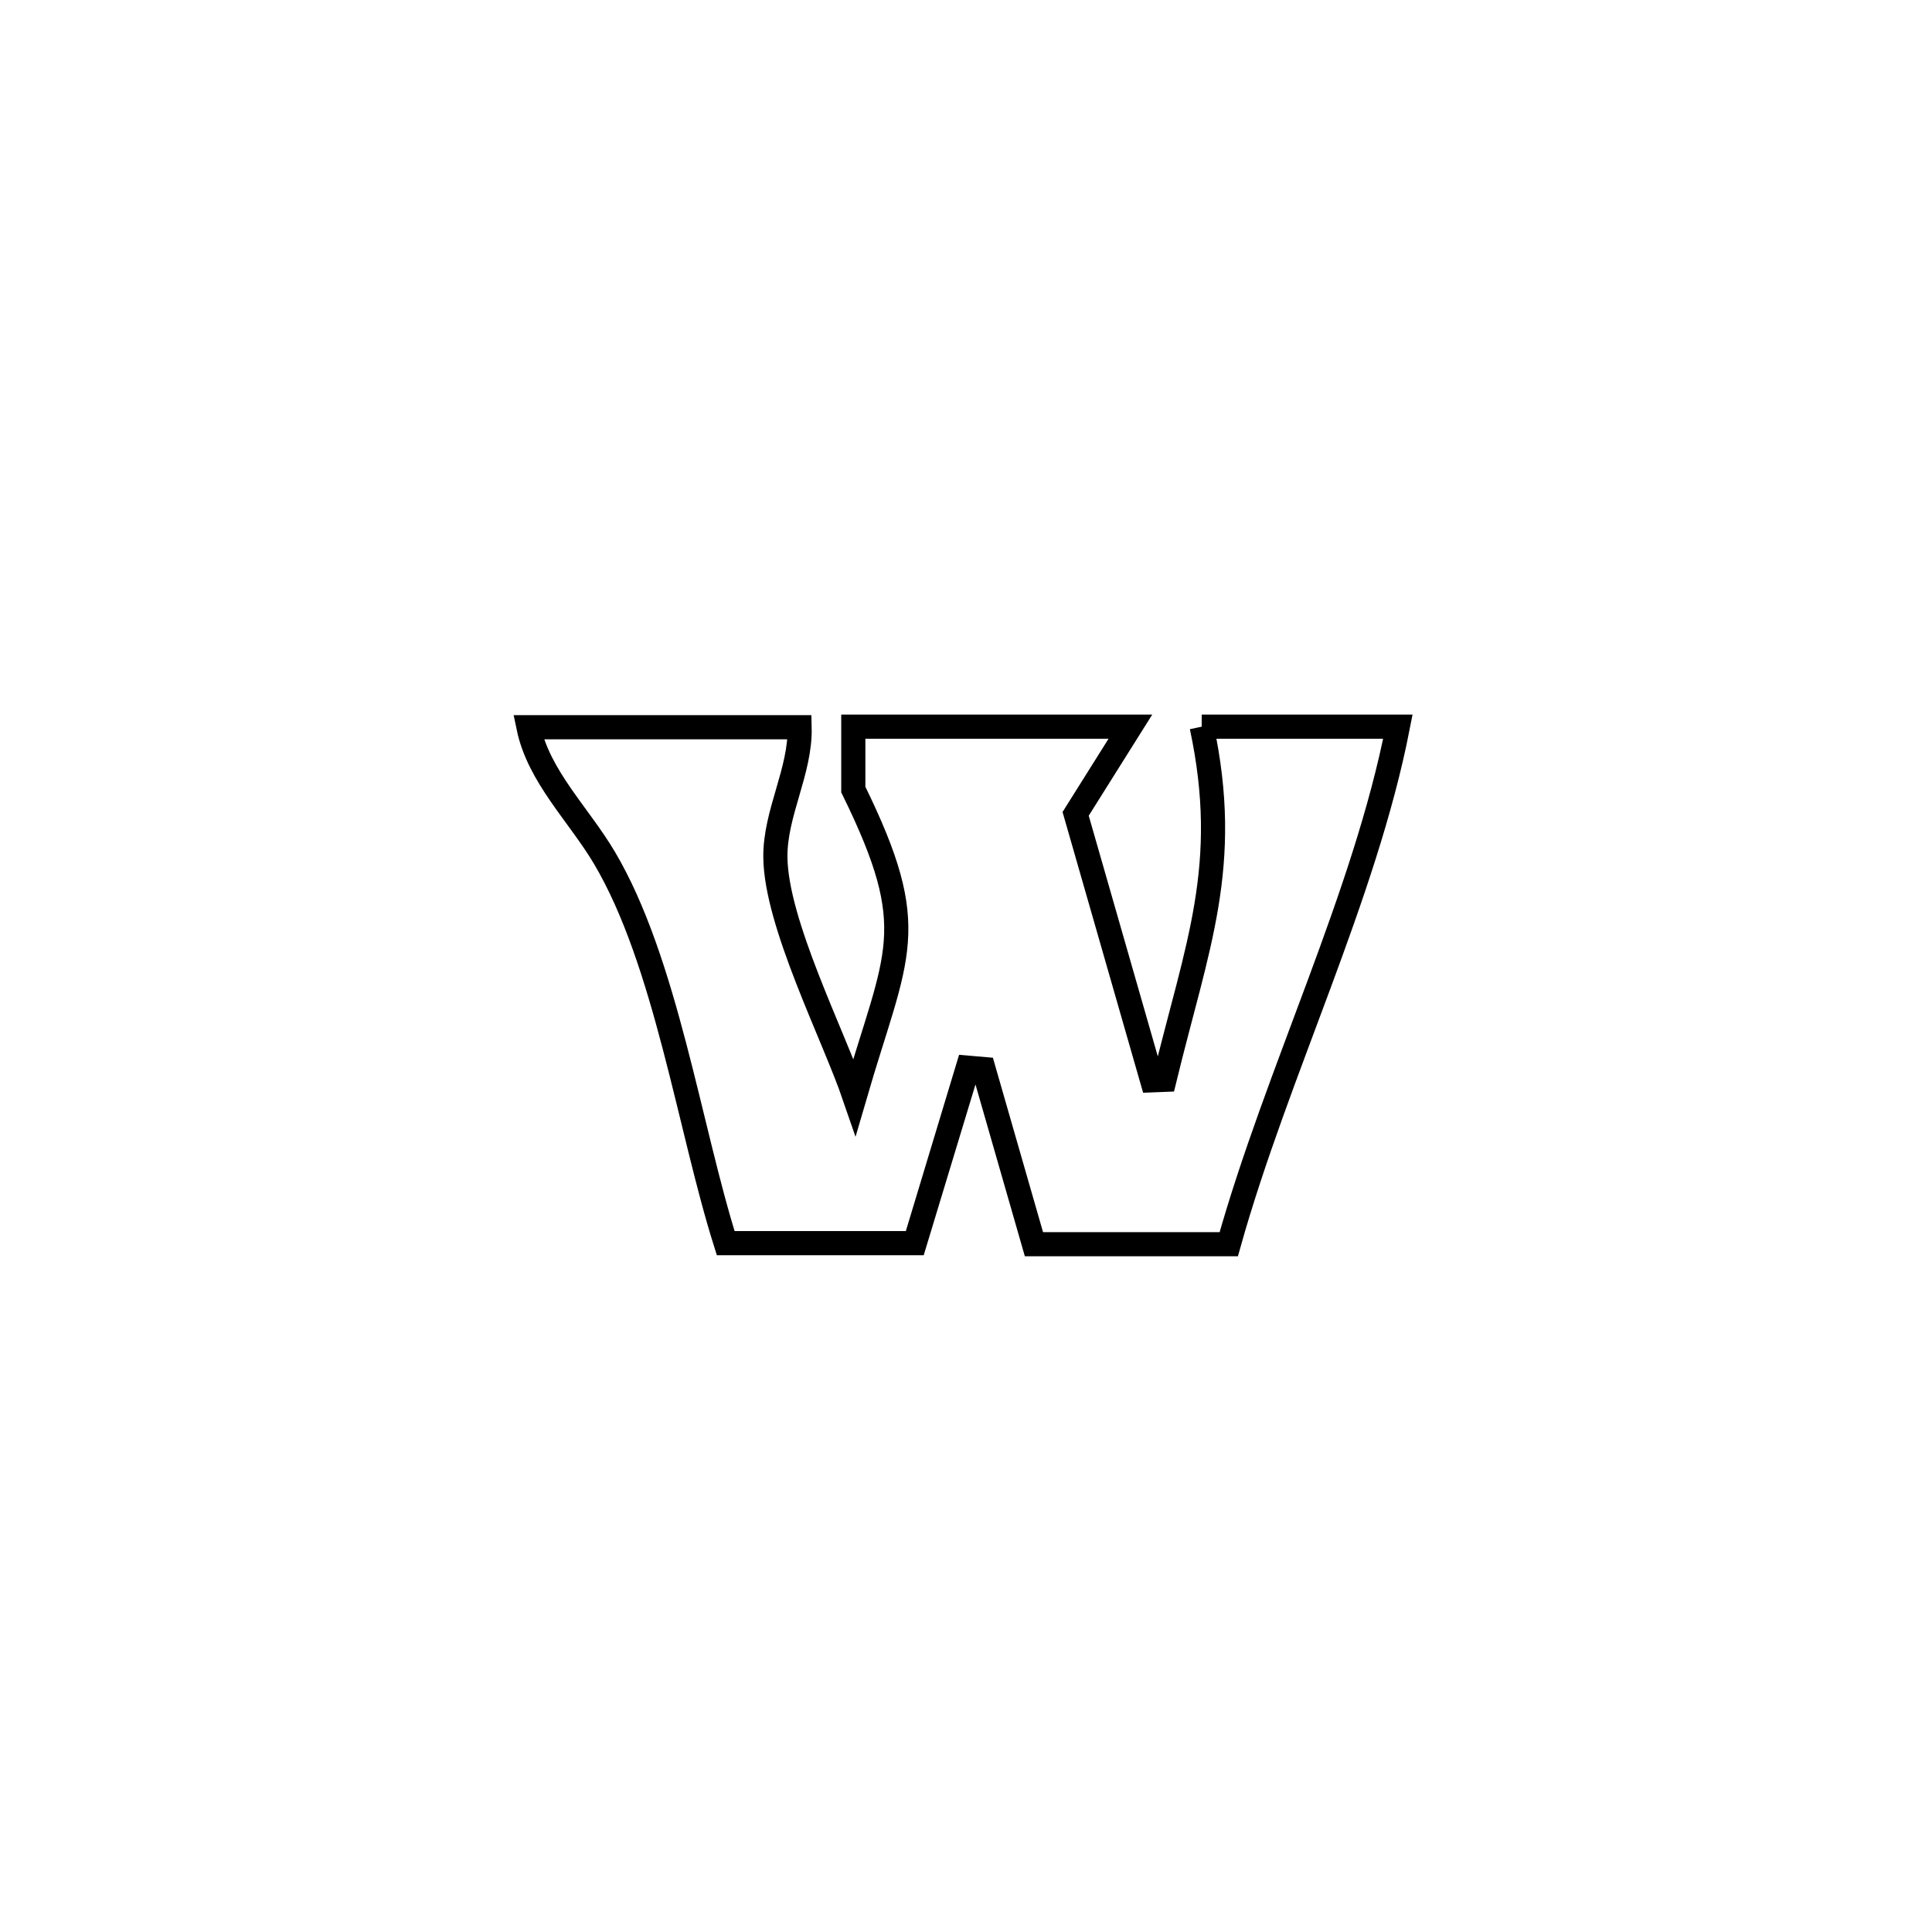 <svg xmlns="http://www.w3.org/2000/svg" viewBox="0.0 0.0 24.0 24.0" height="200px" width="200px"><path fill="none" stroke="black" stroke-width=".3" stroke-opacity="1.0"  filling="0" d="M14.928 9.027 L14.928 9.027 C15.741 9.027 16.553 9.027 17.365 9.027 L17.365 9.027 C16.954 11.134 15.862 13.324 15.264 15.456 L15.264 15.456 C14.457 15.456 13.651 15.456 12.844 15.456 L12.844 15.456 C12.817 15.362 12.25 13.388 12.219 13.281 L12.219 13.281 C12.154 13.276 12.089 13.27 12.024 13.264 L12.024 13.264 C12.014 13.299 11.368 15.43 11.364 15.443 L11.364 15.443 C10.581 15.443 9.798 15.443 9.015 15.443 L9.015 15.443 C8.563 14.012 8.273 11.946 7.508 10.655 C7.189 10.117 6.692 9.646 6.565 9.034 L6.565 9.034 C7.688 9.034 8.81 9.034 9.933 9.034 L9.933 9.034 C9.947 9.581 9.626 10.101 9.632 10.649 C9.64 11.47 10.35 12.849 10.616 13.625 L10.616 13.625 C11.14 11.825 11.462 11.564 10.6 9.808 L10.6 9.808 C10.6 9.548 10.6 9.287 10.6 9.027 L10.6 9.027 C10.666 9.027 13.946 9.027 14.042 9.027 L14.042 9.027 C13.815 9.388 13.588 9.749 13.362 10.11 L13.362 10.11 C13.678 11.213 13.995 12.317 14.312 13.42 L14.312 13.42 C14.363 13.418 14.414 13.416 14.465 13.414 L14.465 13.414 C14.87 11.746 15.297 10.758 14.928 9.027 L14.928 9.027"></path></svg>